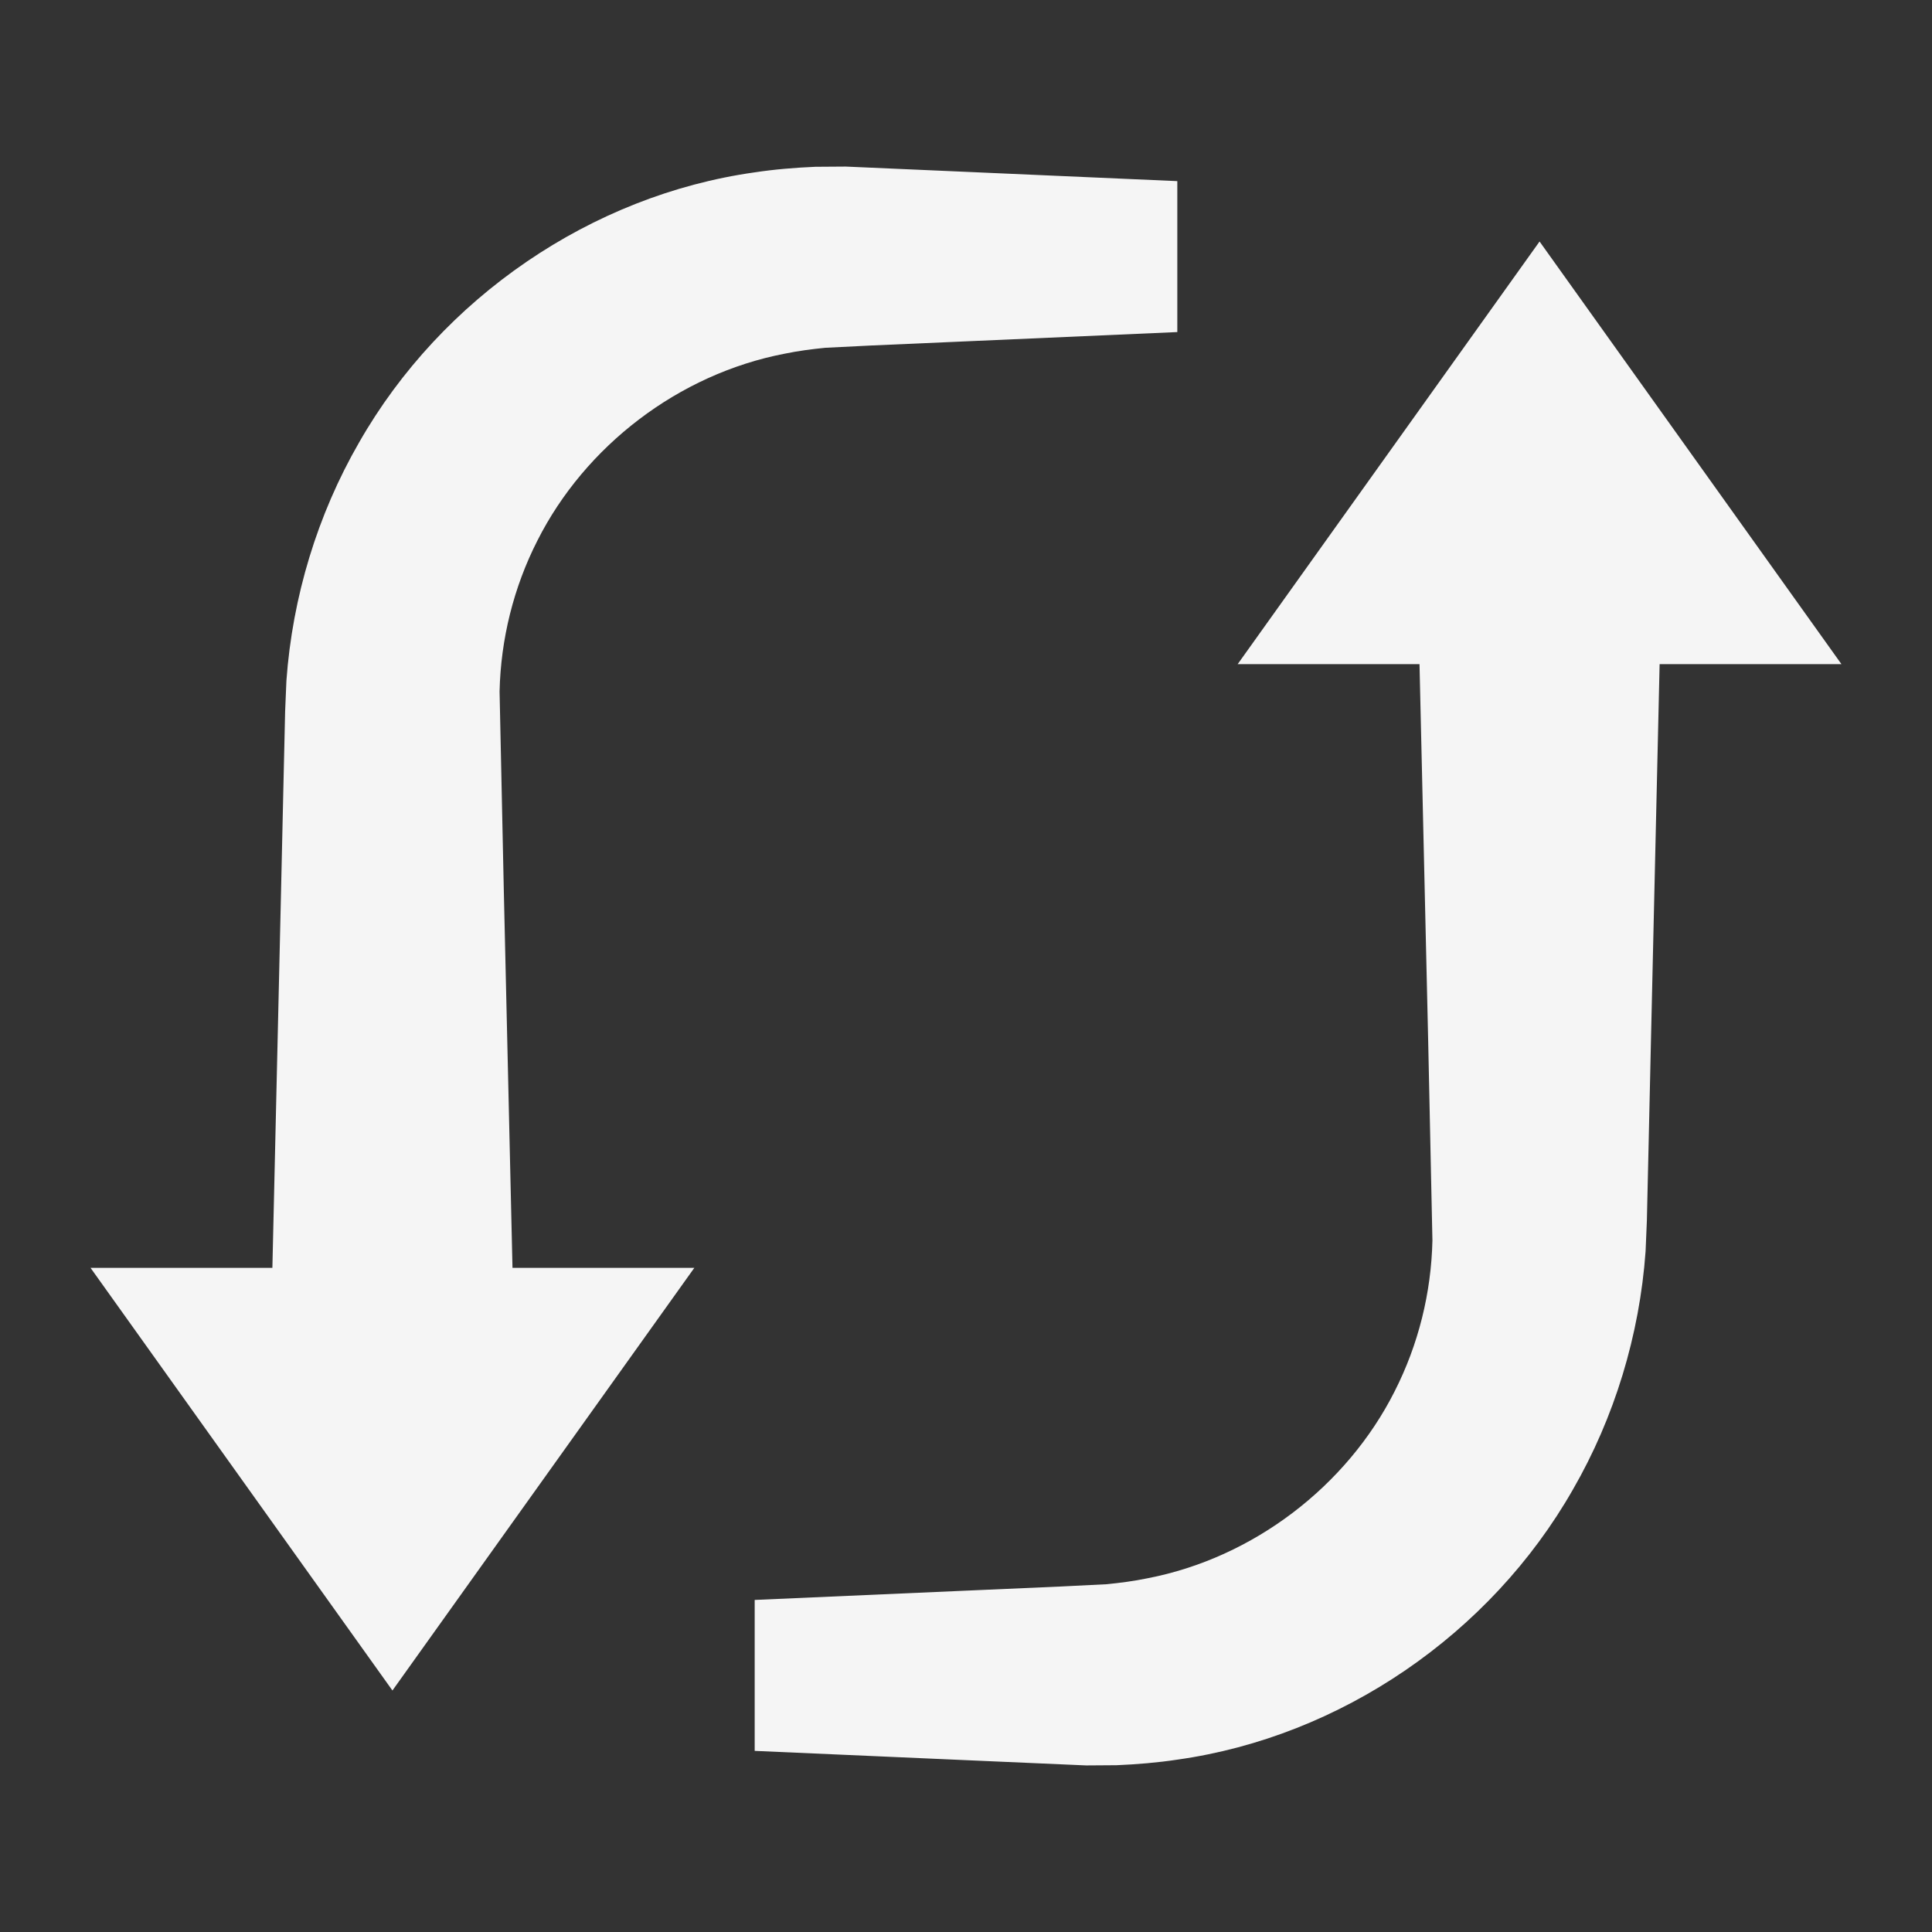 <svg xmlns="http://www.w3.org/2000/svg" x="0px" y="0px" width="100" height="100" viewBox="0 0 64 64">
<rect x="0" y="0" width="64" height="64" fill="#333333" stroke="none"/>
<path fill="whitesmoke" d="M 28.018 5.518 L 27.012 5.525 C 26.338 5.554 25.661 5.609 24.99 5.711 C 19.598 6.471 14.635 9.855 11.896 14.656 C 10.516 17.047 9.687 19.775 9.488 22.547 L 9.445 23.57 L 9.426 24.416 L 9.387 26.105 L 9.311 29.484 L 9.023 42 L 3 42 L 13 56 L 23 42 L 16.977 42 L 16.689 29.484 L 16.549 22.906 C 16.588 21.179 17.01 19.463 17.803 17.906 C 19.379 14.782 22.472 12.392 26 11.715 C 26.44 11.624 26.887 11.566 27.336 11.521 L 28.861 11.445 L 32.24 11.297 L 39 11 L 39 6 L 32.242 5.703 L 28.863 5.555 L 28.018 5.518 z M 51 8 L 41 22 L 47.023 22 L 47.311 34.516 L 47.451 41.094 C 47.412 42.821 46.99 44.537 46.197 46.094 C 44.621 49.218 41.528 51.608 38 52.285 C 37.56 52.376 37.113 52.434 36.664 52.479 L 35.139 52.555 L 31.76 52.703 L 25 53 L 25 58 L 31.758 58.297 L 35.137 58.445 L 35.982 58.482 L 36.988 58.475 C 37.662 58.446 38.339 58.391 39.01 58.289 C 44.402 57.529 49.365 54.145 52.104 49.344 C 53.484 46.953 54.313 44.225 54.512 41.453 L 54.555 40.43 L 54.574 39.584 L 54.613 37.895 L 54.689 34.516 L 54.977 22 L 61 22 L 51 8 z"></path>
</svg>